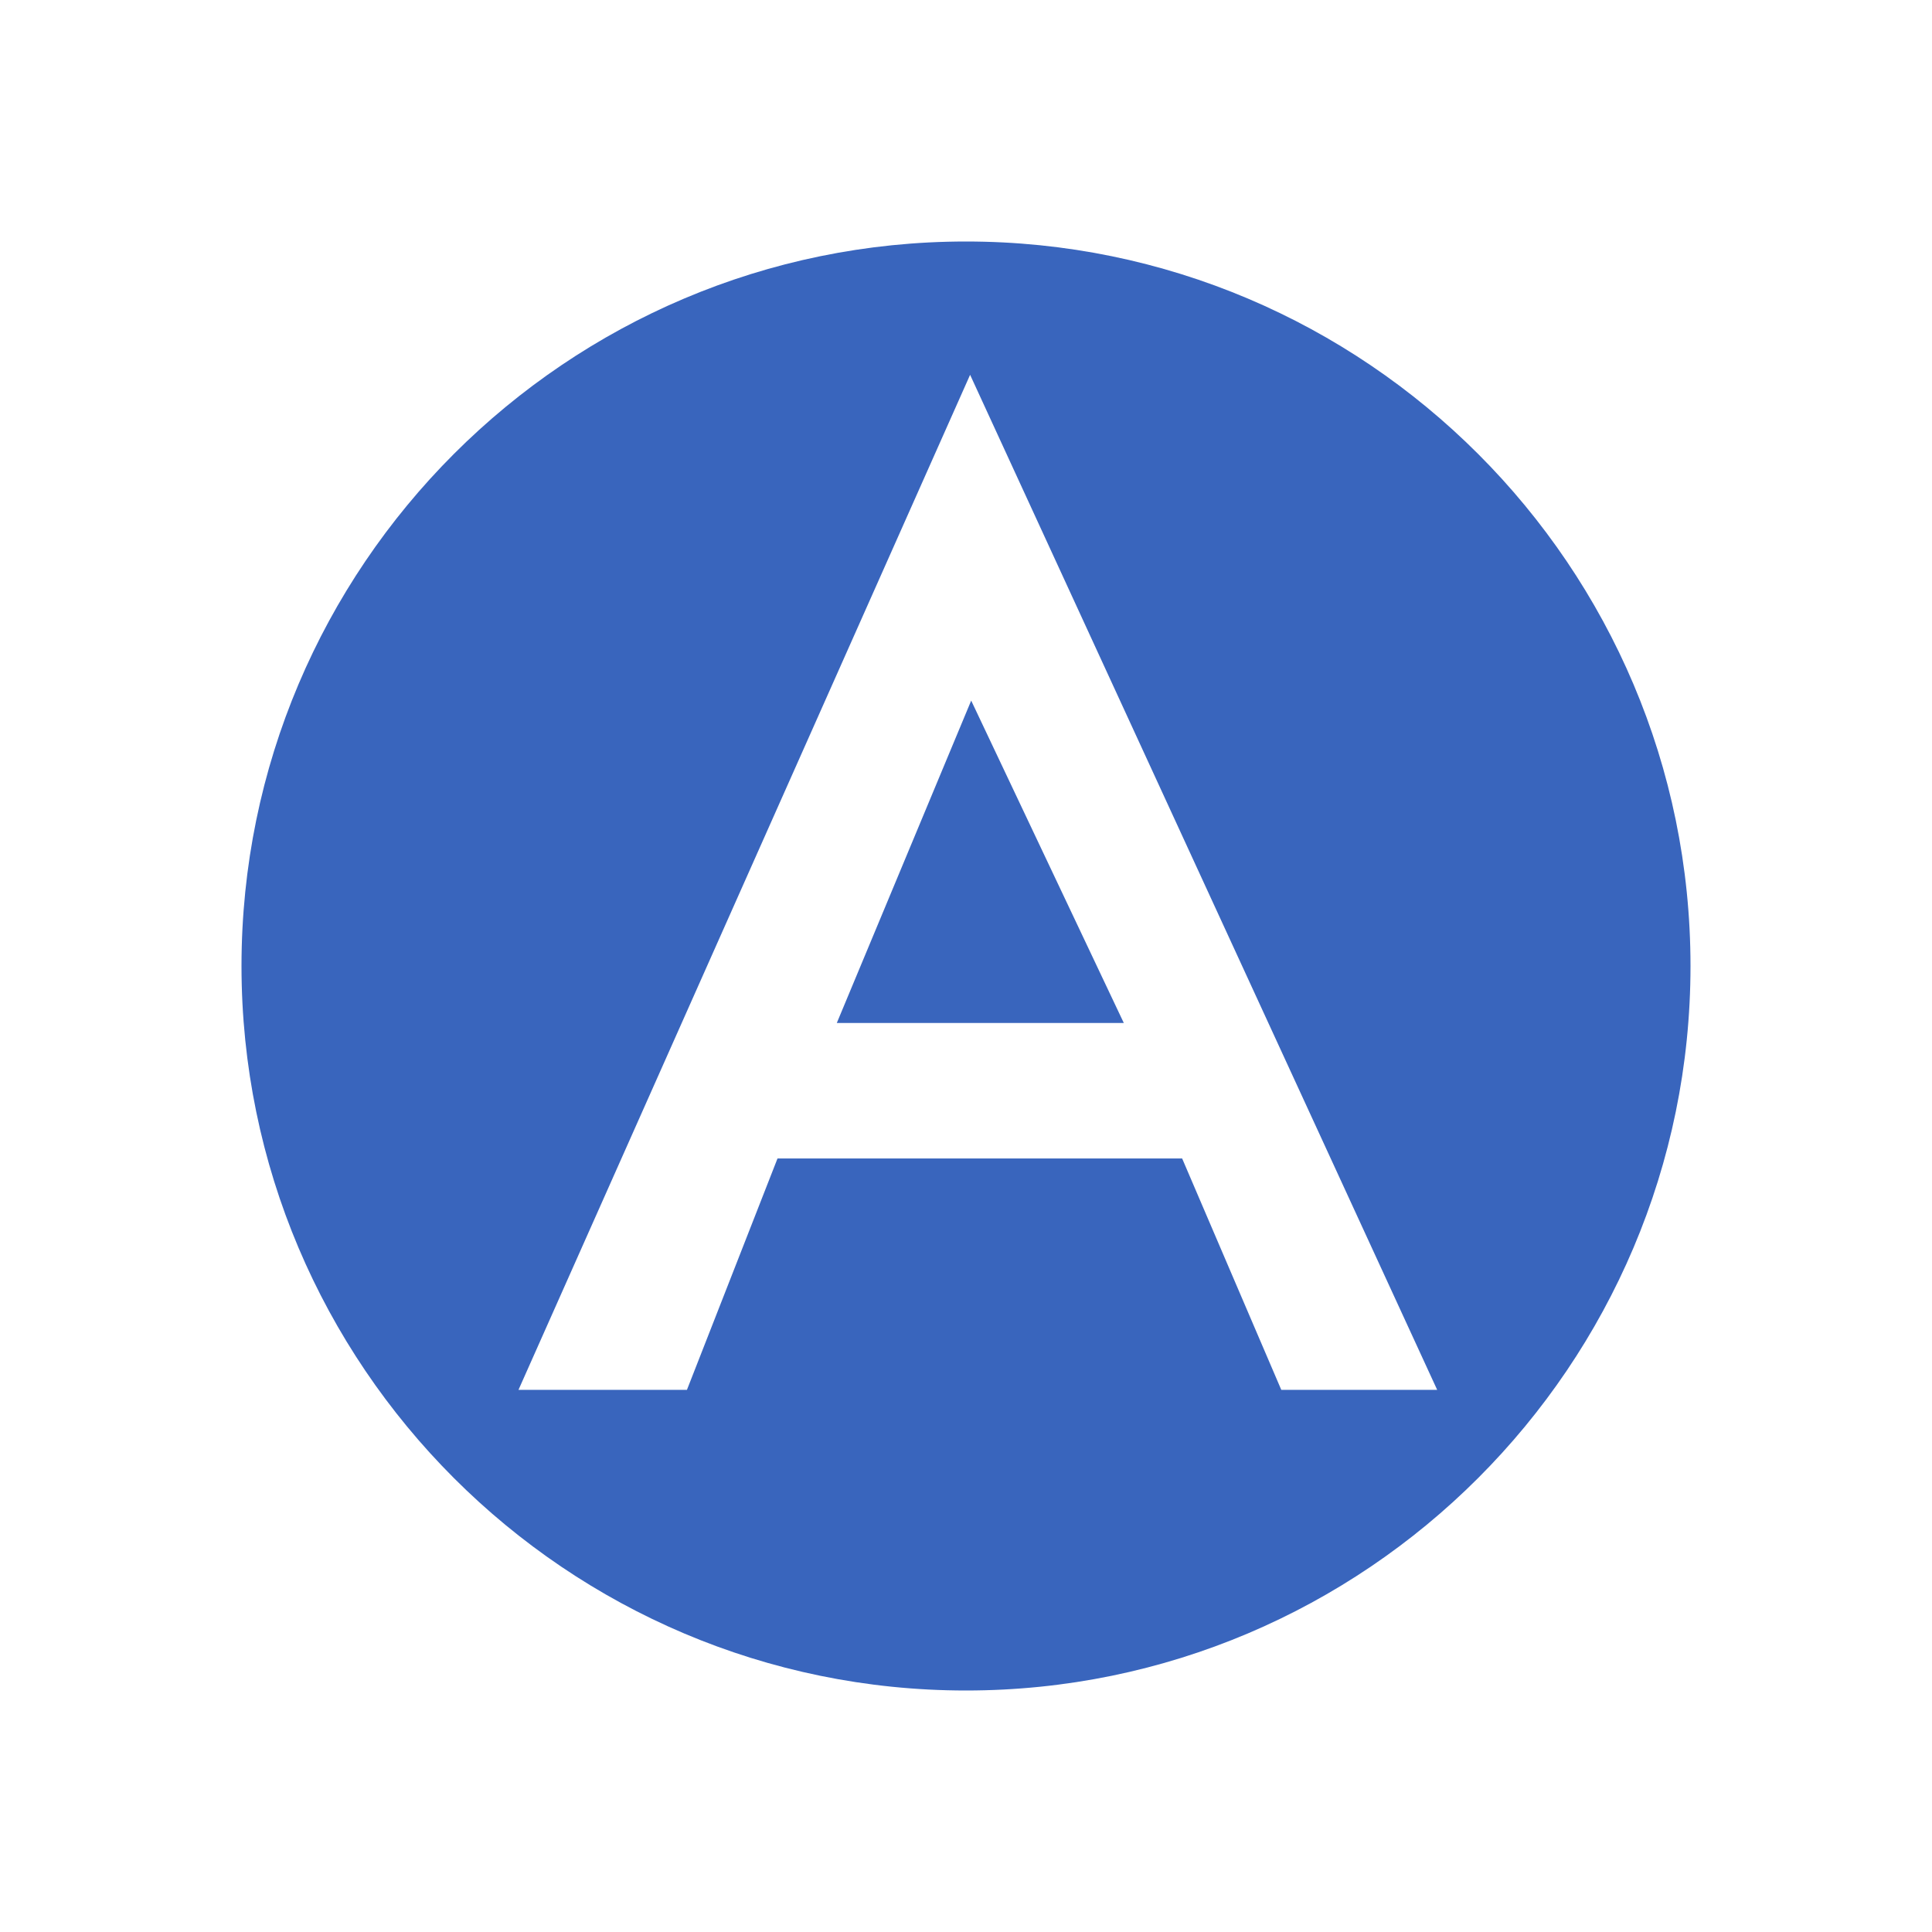 <svg width="16" height="16" viewBox="0 0 16 16" fill="none" xmlns="http://www.w3.org/2000/svg">
<path fill-rule="evenodd" clip-rule="evenodd" d="M2 8C2 4.691 4.691 2 8 2C11.309 2 14 4.691 14 8C14 11.309 11.309 14 8 14C4.691 14 2 11.309 2 8ZM9.307 8.472H6.93L8.043 5.802L9.307 8.472ZM9.79 9.594L10.611 11.51H11.902L8.034 3.104L4.294 11.51H5.689L6.439 9.594H9.79Z" fill="#3965BD"/>
</svg>
